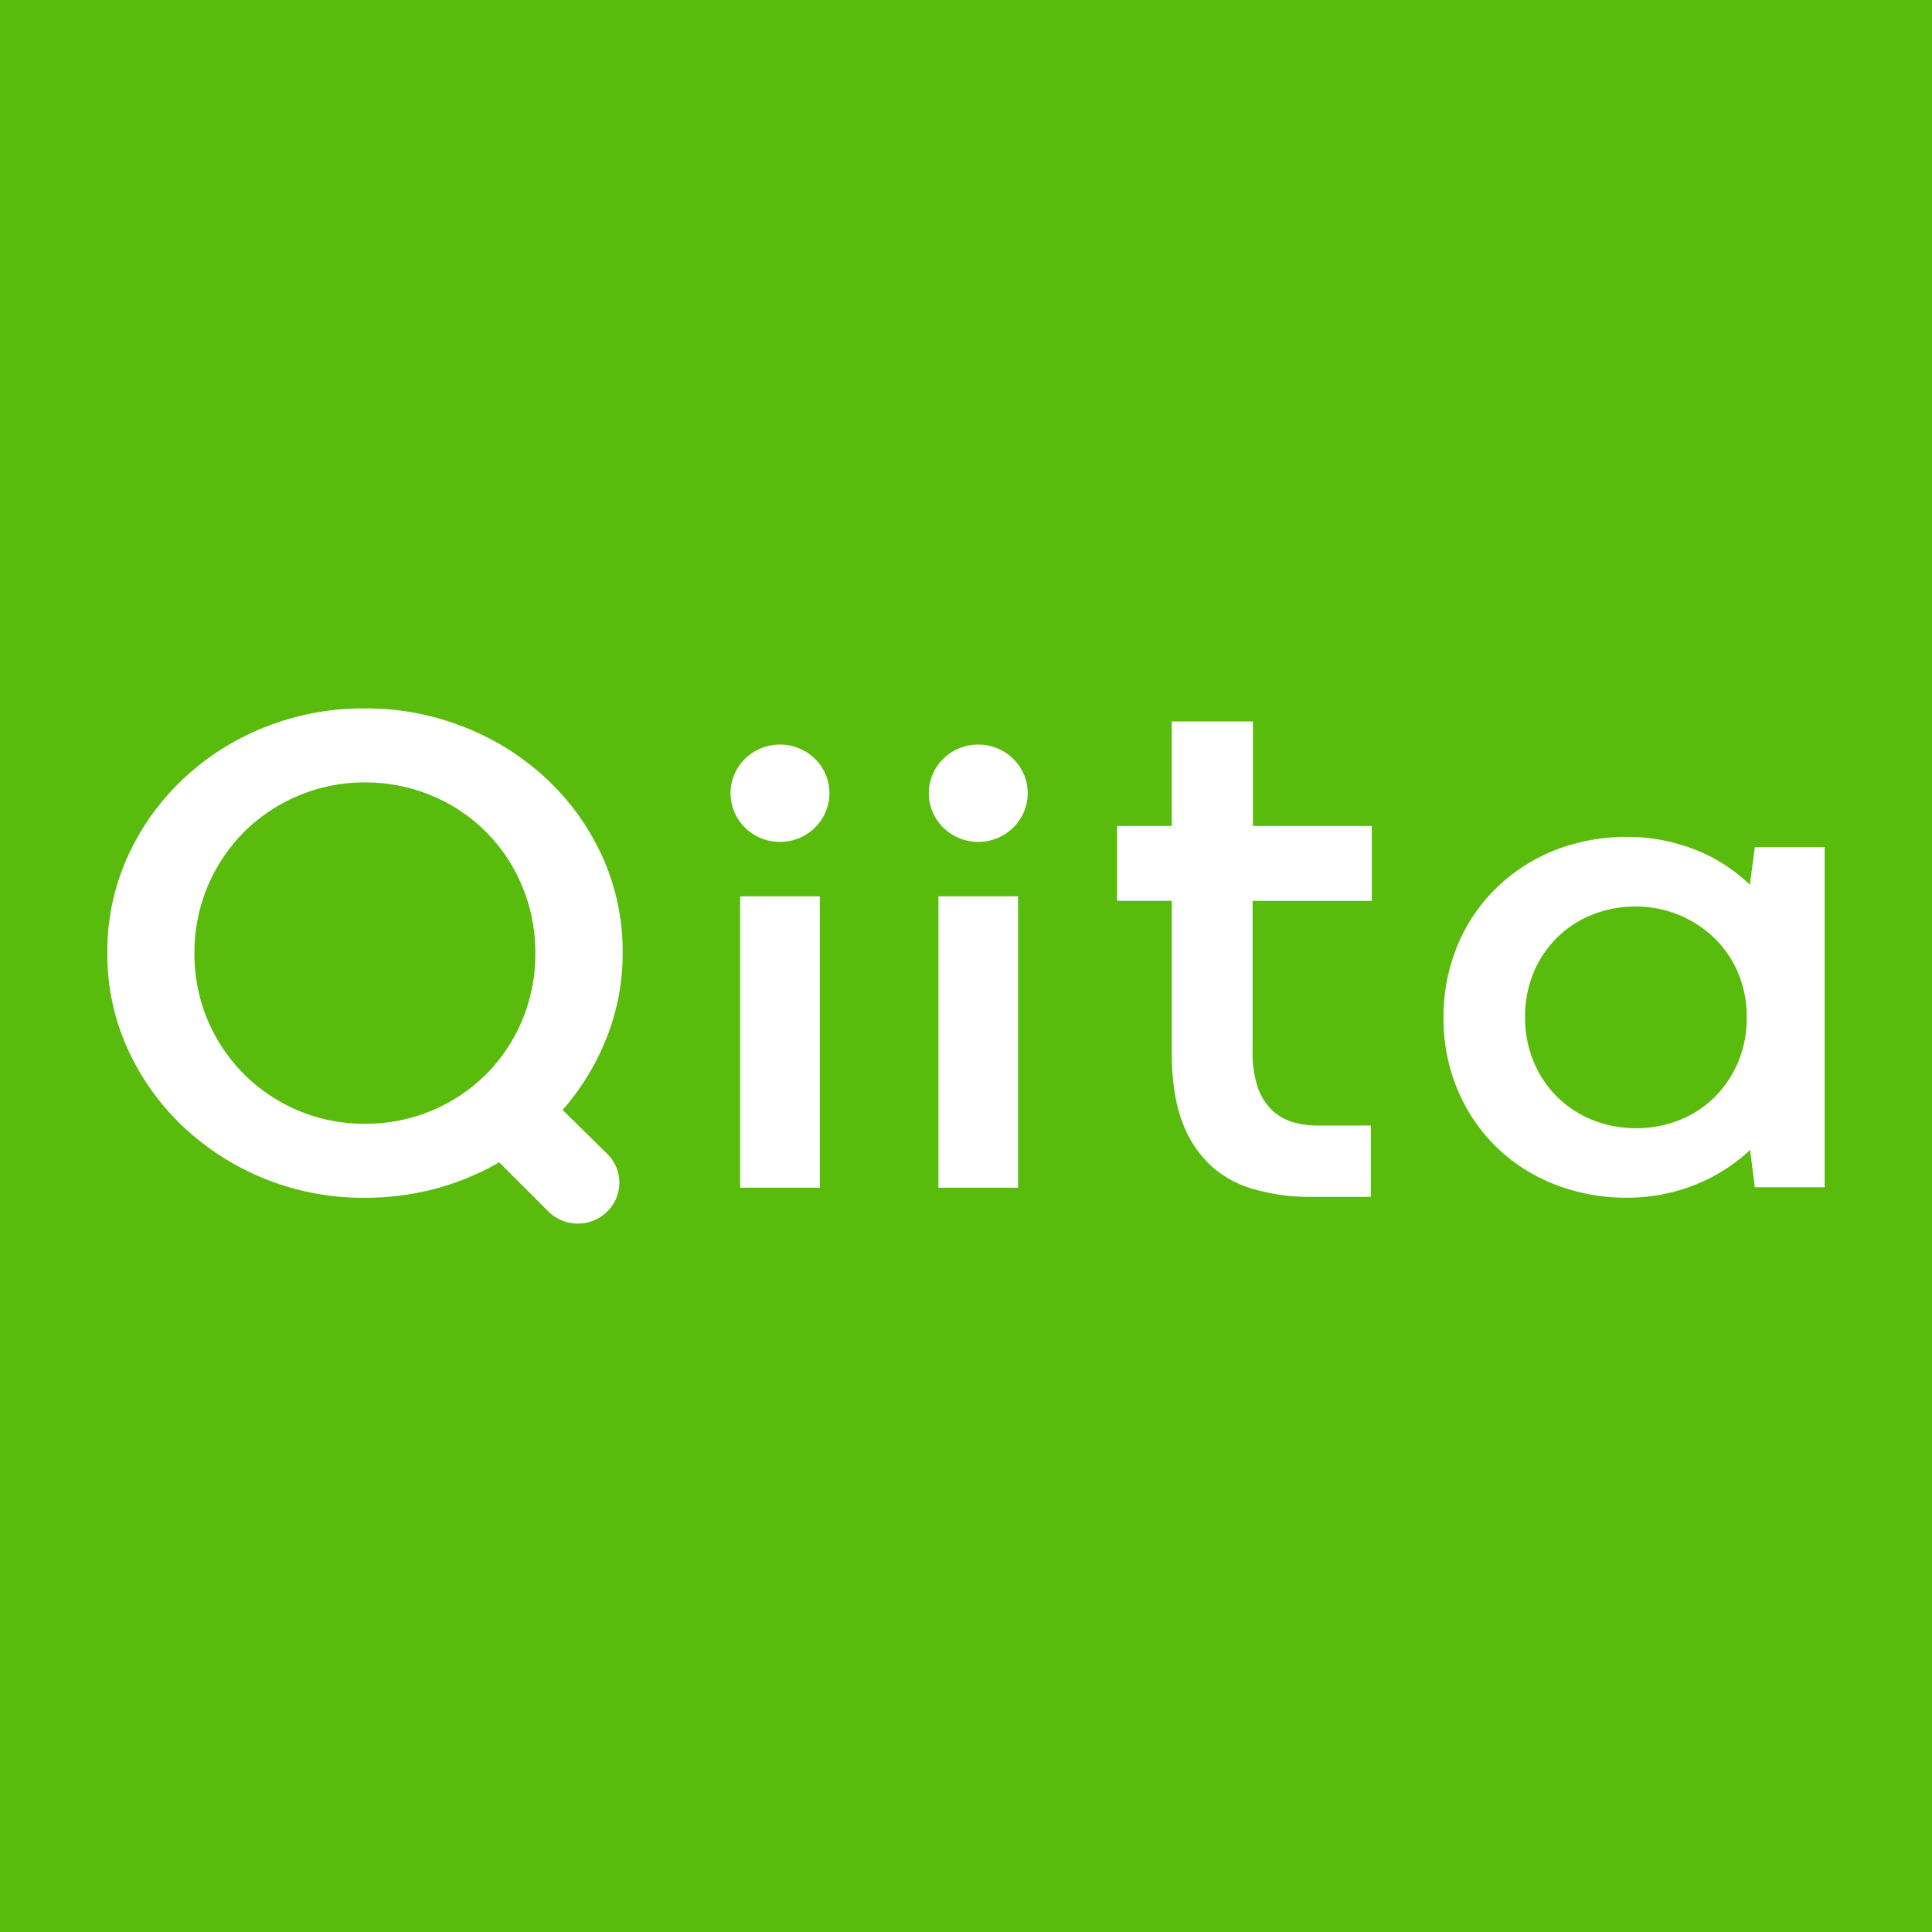 <?xml version="1.0" ?>
<svg xmlns="http://www.w3.org/2000/svg" viewBox="0 0 90 90">
	<g fill="none">
		<path fill="#59BB0C" d="M0 0h90v90H0z"/>
		<path d="M17.003 33c1.597-.009 3.18.291 4.66.883a12.071 12.071 0 0 1 3.823 2.422 11.448 11.448 0 0 1 2.582 3.617c.632 1.407.952 2.93.938 4.47a10.65 10.65 0 0 1-.75 3.961 11.56 11.56 0 0 1-2.047 3.353l2.082 2.049a1.88 1.88 0 0 1 0 2.68 1.945 1.945 0 0 1-1.373.565c-.515 0-1.01-.203-1.372-.565l-2.292-2.29a12.32 12.32 0 0 1-2.96 1.227c-1.072.286-2.18.429-3.29.425a12.225 12.225 0 0 1-8.483-3.323 11.598 11.598 0 0 1-2.583-3.632A10.62 10.62 0 0 1 5 44.392a10.674 10.674 0 0 1 .938-4.47 11.495 11.495 0 0 1 2.575-3.617 11.972 11.972 0 0 1 3.802-2.422A12.346 12.346 0 0 1 17.003 33Zm58.852 5.986a8.11 8.11 0 0 1 1.737.184 8.82 8.82 0 0 1 1.542.477c.46.192.9.43 1.312.708.38.256.739.542 1.071.855l.23-1.748H85v15.845h-3.254l-.22-1.739a8.126 8.126 0 0 1-2.408 1.562 8.51 8.51 0 0 1-3.26.663 9.116 9.116 0 0 1-3.53-.657 8.13 8.13 0 0 1-2.714-1.793 8.142 8.142 0 0 1-1.752-2.671 8.558 8.558 0 0 1-.618-3.272 8.665 8.665 0 0 1 .618-3.273 7.967 7.967 0 0 1 1.752-2.671 8.306 8.306 0 0 1 2.714-1.81 9.093 9.093 0 0 1 3.527-.66Zm-17.488-5.378v4.868h5.536v3.49H58.35v6.989a5.094 5.094 0 0 0 .244 1.702c.134.402.363.766.668 1.063.274.258.606.448.97.554.305.086.619.138.935.154l.238.005 2.455-.002v3.323h-2.843a9.055 9.055 0 0 1-1.989-.205l-.325-.077a5.07 5.07 0 0 1-2.144-1.038 5.114 5.114 0 0 1-1.444-2.067c-.324-.803-.5-1.814-.527-3.035l-.003-.338v-7.029h-2.547v-3.489h2.546v-4.868h3.783ZM38.19 41.755V55.33h-3.71V41.755h3.71Zm9.236 0V55.33h-3.71V41.755h3.71Zm28.767.476a5.38 5.38 0 0 0-2.02.379 4.919 4.919 0 0 0-1.633 1.061 4.994 4.994 0 0 0-1.095 1.625 5.27 5.27 0 0 0-.4 2.088v.002a5.31 5.31 0 0 0 .407 2.093 4.98 4.98 0 0 0 1.11 1.64c.471.457 1.03.819 1.643 1.063a5.555 5.555 0 0 0 4.021 0 4.904 4.904 0 0 0 1.635-1.063 5.085 5.085 0 0 0 1.103-1.632 5.28 5.28 0 0 0 .405-2.101 5.212 5.212 0 0 0-.405-2.072 4.902 4.902 0 0 0-1.112-1.624 5.235 5.235 0 0 0-3.659-1.459Zm-59.19-5.782a7.954 7.954 0 0 0-5.615 2.29 7.942 7.942 0 0 0-2.33 5.667 7.898 7.898 0 0 0 2.33 5.655 7.927 7.927 0 0 0 2.519 1.678c.978.41 2.032.617 3.096.61a7.94 7.94 0 0 0 5.626-2.288 7.813 7.813 0 0 0 1.688-2.518 7.909 7.909 0 0 0 .62-3.139 7.97 7.97 0 0 0-.62-3.138 7.758 7.758 0 0 0-4.21-4.204 7.943 7.943 0 0 0-3.104-.613Zm19.332-1.765c1.272 0 2.303 1.015 2.303 2.267s-1.031 2.267-2.303 2.267-2.303-1.015-2.303-2.267 1.03-2.267 2.303-2.267Zm9.236 0c1.272 0 2.303 1.015 2.303 2.267s-1.03 2.267-2.303 2.267c-1.272 0-2.303-1.015-2.303-2.267s1.031-2.267 2.303-2.267Z" fill="#FFF"/>
	</g>
</svg>